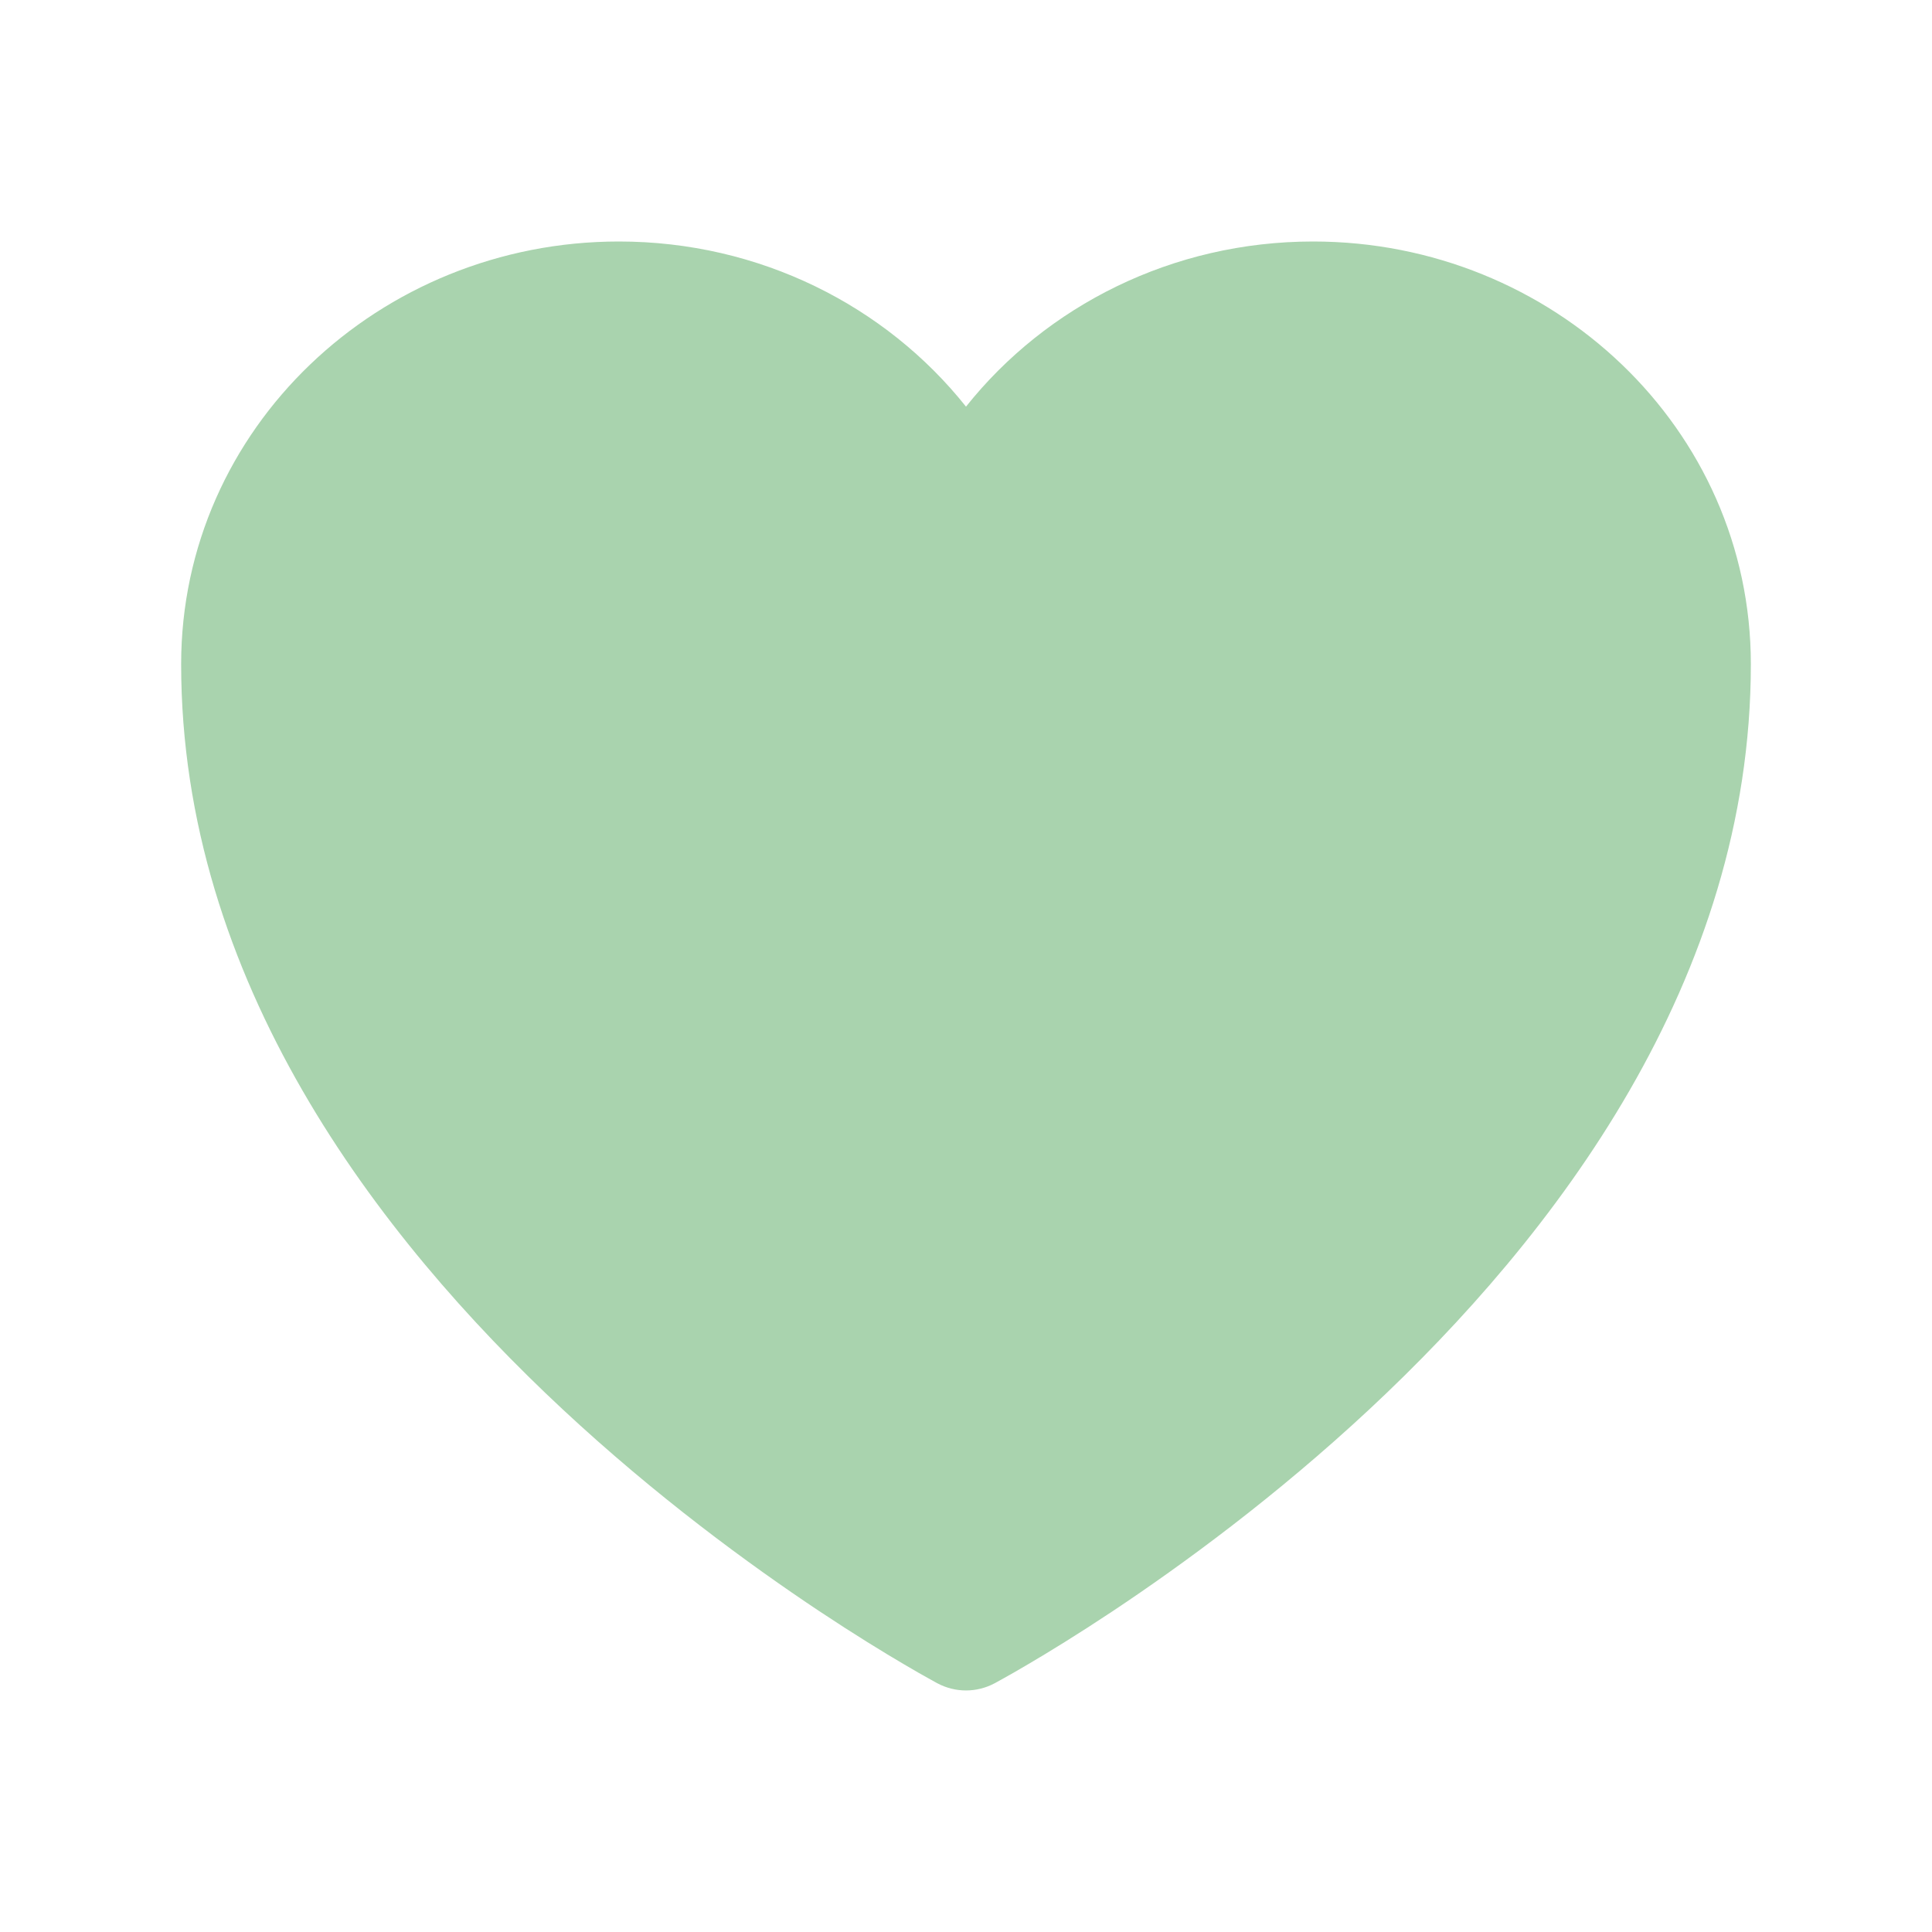 <svg width="21" height="21" viewBox="0 0 21 21" fill="none" xmlns="http://www.w3.org/2000/svg">
<path d="M10.189 18.297L10.184 18.294L10.164 18.283C10.147 18.274 10.123 18.261 10.092 18.243C10.03 18.209 9.941 18.158 9.829 18.092C9.604 17.96 9.287 17.766 8.906 17.513C8.147 17.008 7.132 16.266 6.115 15.318C4.102 13.441 1.969 10.653 1.969 7.219C1.969 4.657 4.124 2.625 6.727 2.625C8.257 2.625 9.627 3.324 10.5 4.42C11.373 3.324 12.743 2.625 14.273 2.625C16.876 2.625 19.031 4.657 19.031 7.219C19.031 10.653 16.898 13.441 14.885 15.318C13.868 16.266 12.853 17.008 12.094 17.513C11.713 17.766 11.396 17.96 11.171 18.092C11.059 18.158 10.97 18.209 10.908 18.243C10.877 18.261 10.853 18.274 10.836 18.283L10.816 18.294L10.811 18.297L10.808 18.298C10.616 18.4 10.384 18.4 10.192 18.298L10.189 18.297Z" fill="#A9D3AE"/>
</svg>
